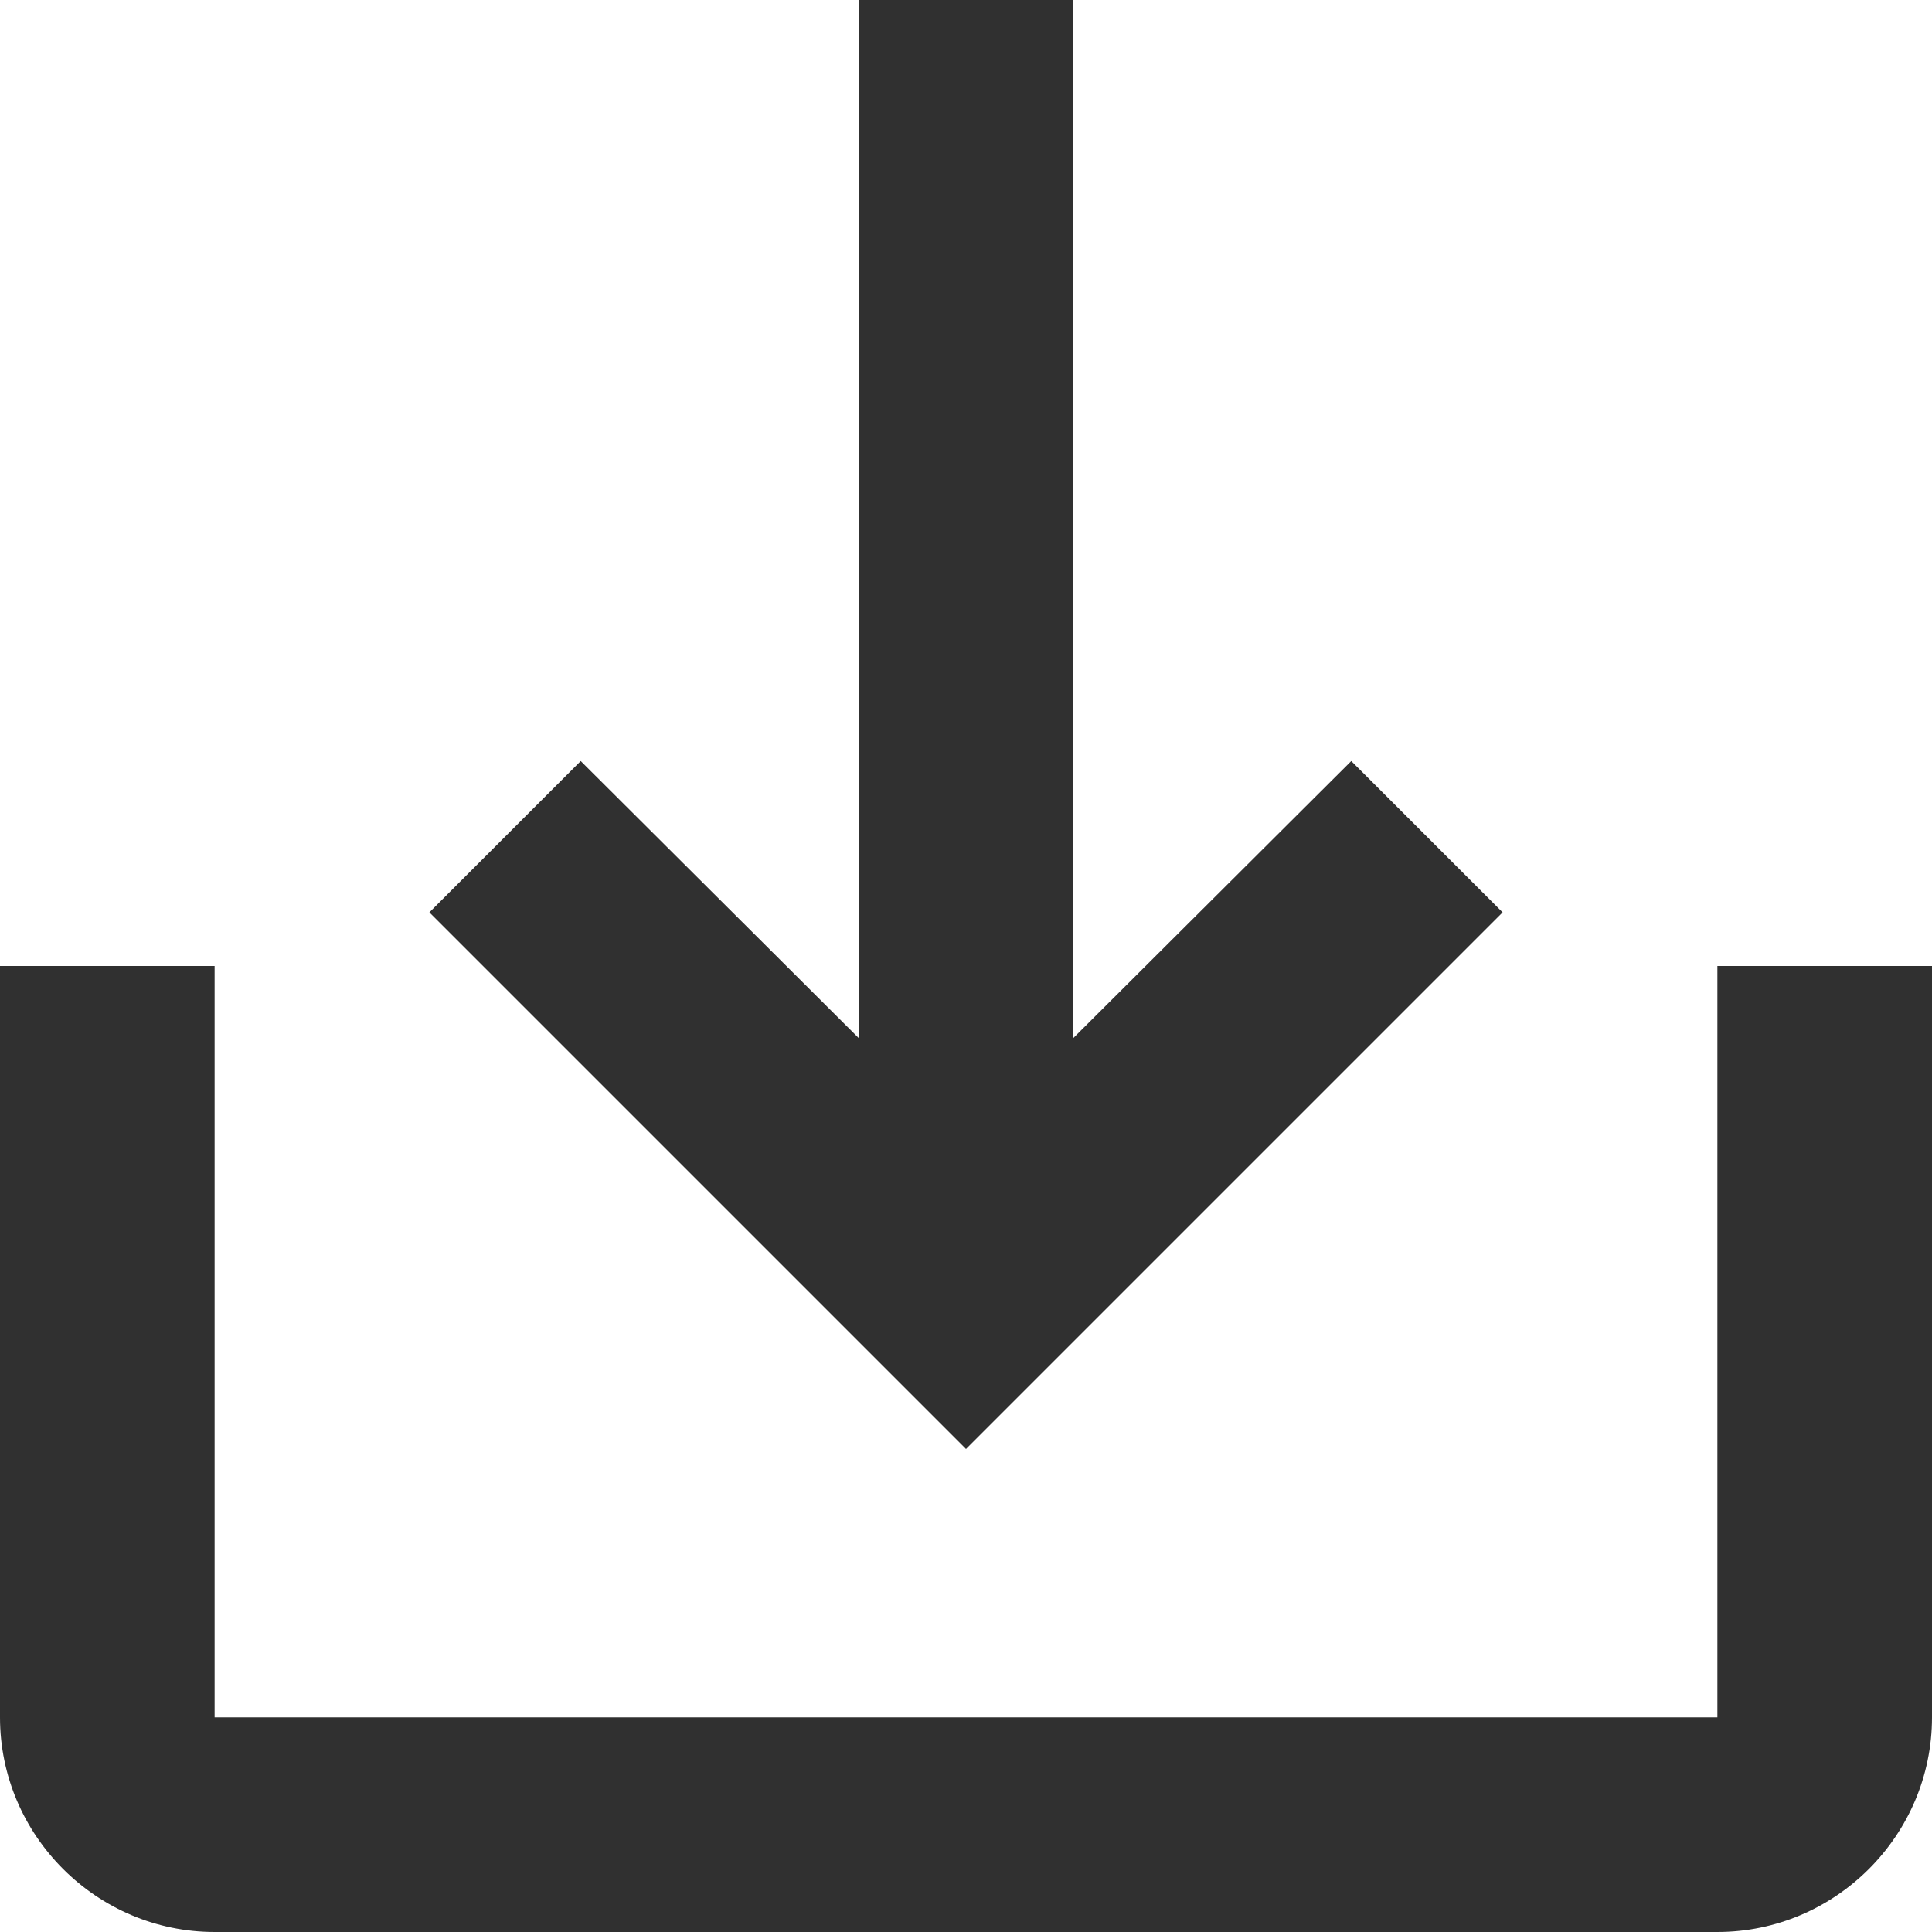 <svg width="12" height="12" fill="none" xmlns="http://www.w3.org/2000/svg"><path d="M10.667 6v4.667H1.333V6H0v4.667C0 11.4.6 12 1.333 12h9.334C11.4 12 12 11.4 12 10.667V6h-1.333zm-4 .447l1.726-1.72.94.94L6 9 2.667 5.667l.94-.94 1.726 1.72V0h1.334v6.447z" fill="#303030"/></svg>